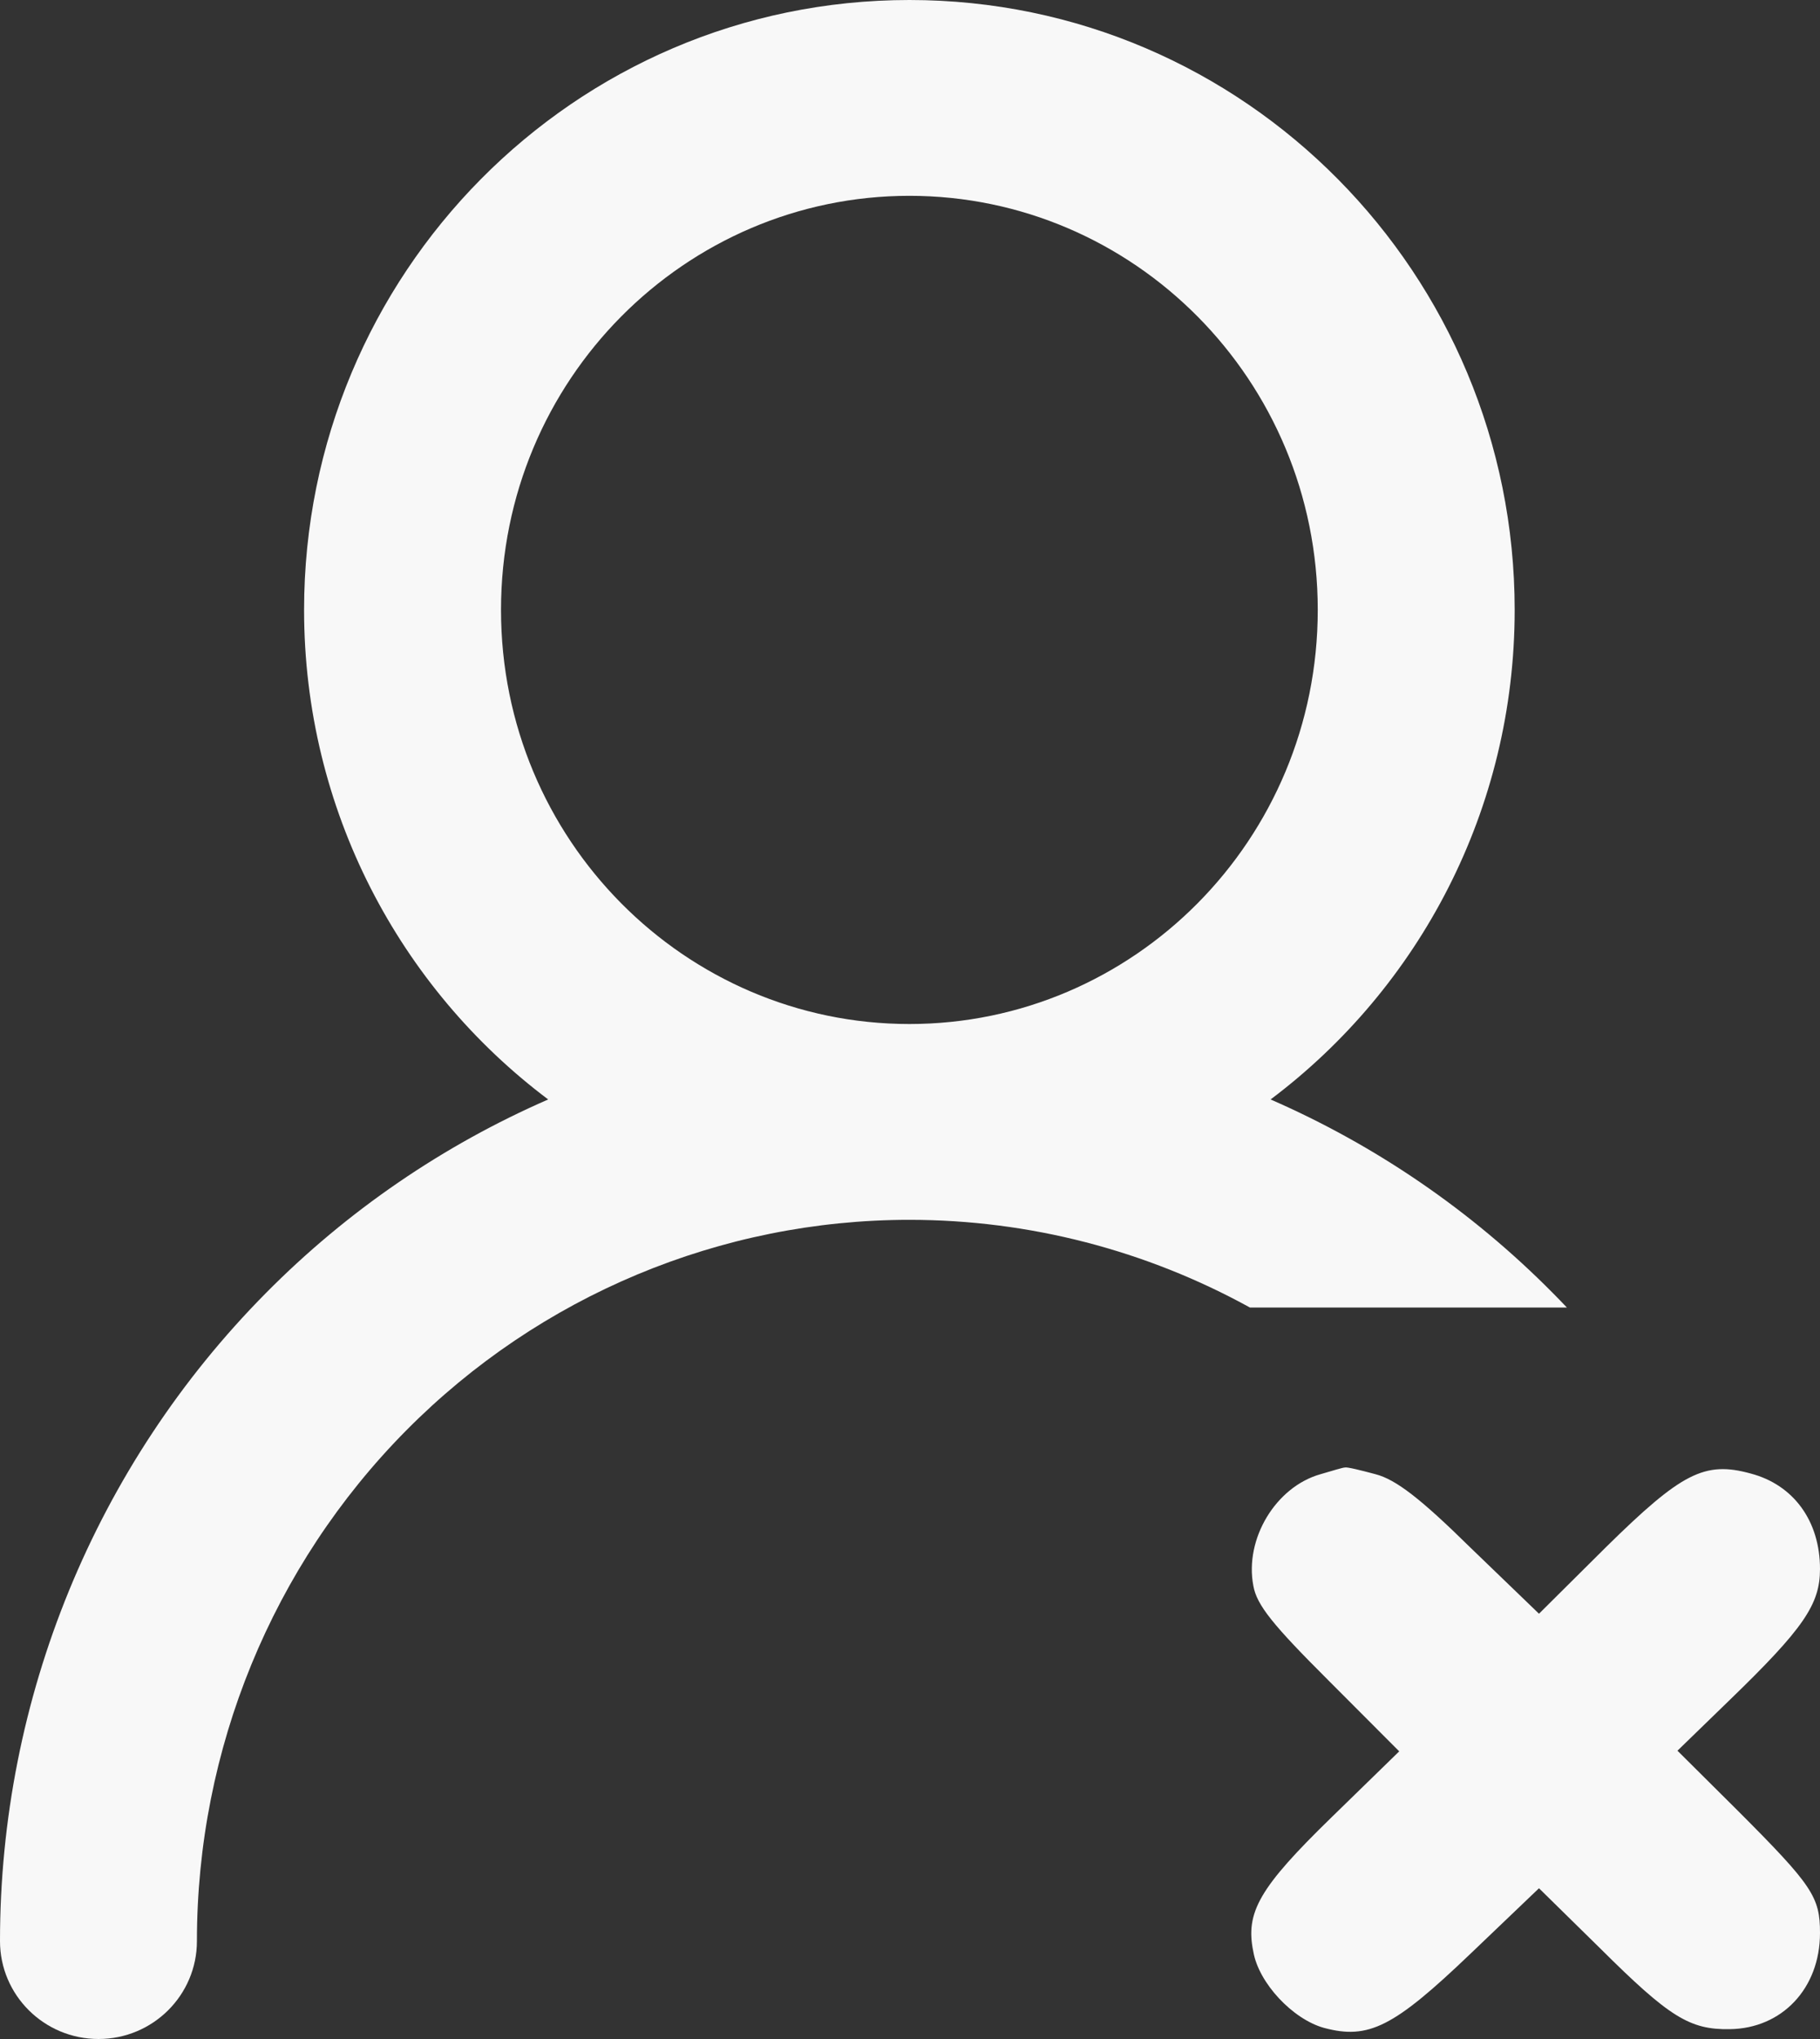 <svg width="25" height="28" viewBox="0 0 25 28" fill="none" xmlns="http://www.w3.org/2000/svg" id="no-user">
<rect x="0" y="0" width="25" height="28" fill="#333333" stroke="none"/>
<path fill-rule="evenodd" clip-rule="evenodd" d="M20.806 8.375C20.806 11.12 19.492 13.567 17.453 15.098C18.888 15.724 20.207 16.621 21.332 17.758C21.397 17.823 21.46 17.889 21.523 17.955H17.169C15.745 17.171 14.139 16.751 12.492 16.751C9.903 16.751 7.416 17.789 5.579 19.644C3.741 21.5 2.705 24.022 2.705 26.655C2.705 27.398 2.1 28 1.353 28C0.606 28 0 27.398 0 26.655C0 23.322 1.311 20.121 3.651 17.758C4.776 16.621 6.095 15.724 7.53 15.098C5.492 13.567 4.177 11.12 4.177 8.375C4.177 3.77 7.88 0 12.492 0C17.104 0 20.806 3.77 20.806 8.375ZM6.882 8.375C6.882 5.215 9.414 2.689 12.492 2.689C15.57 2.689 18.101 5.215 18.101 8.375C18.101 11.536 15.57 14.062 12.492 14.062C9.414 14.062 6.882 11.536 6.882 8.375Z" fill="#F8F8F8"/>
<path d="M18.139 20.244C17.523 20.418 17.094 21.133 17.216 21.775C17.262 22.041 17.486 22.316 18.25 23.078L19.22 24.05L18.288 24.958C17.299 25.921 17.104 26.26 17.216 26.801C17.29 27.232 17.756 27.727 18.185 27.847C18.8 28.012 19.145 27.837 20.199 26.829L21.14 25.93L21.98 26.755C22.93 27.7 23.21 27.874 23.76 27.865C24.478 27.856 25 27.305 25 26.544C25 26.049 24.898 25.893 23.872 24.866L23.042 24.041L23.751 23.353C24.776 22.362 25 22.032 25 21.546C25 20.886 24.636 20.39 24.049 20.235C23.415 20.06 23.098 20.225 22.063 21.243L21.14 22.16L20.199 21.253C19.509 20.574 19.173 20.317 18.894 20.244C18.689 20.189 18.502 20.143 18.474 20.152C18.446 20.152 18.297 20.198 18.139 20.244Z" fill="#F8F8F8"/>
</svg>
